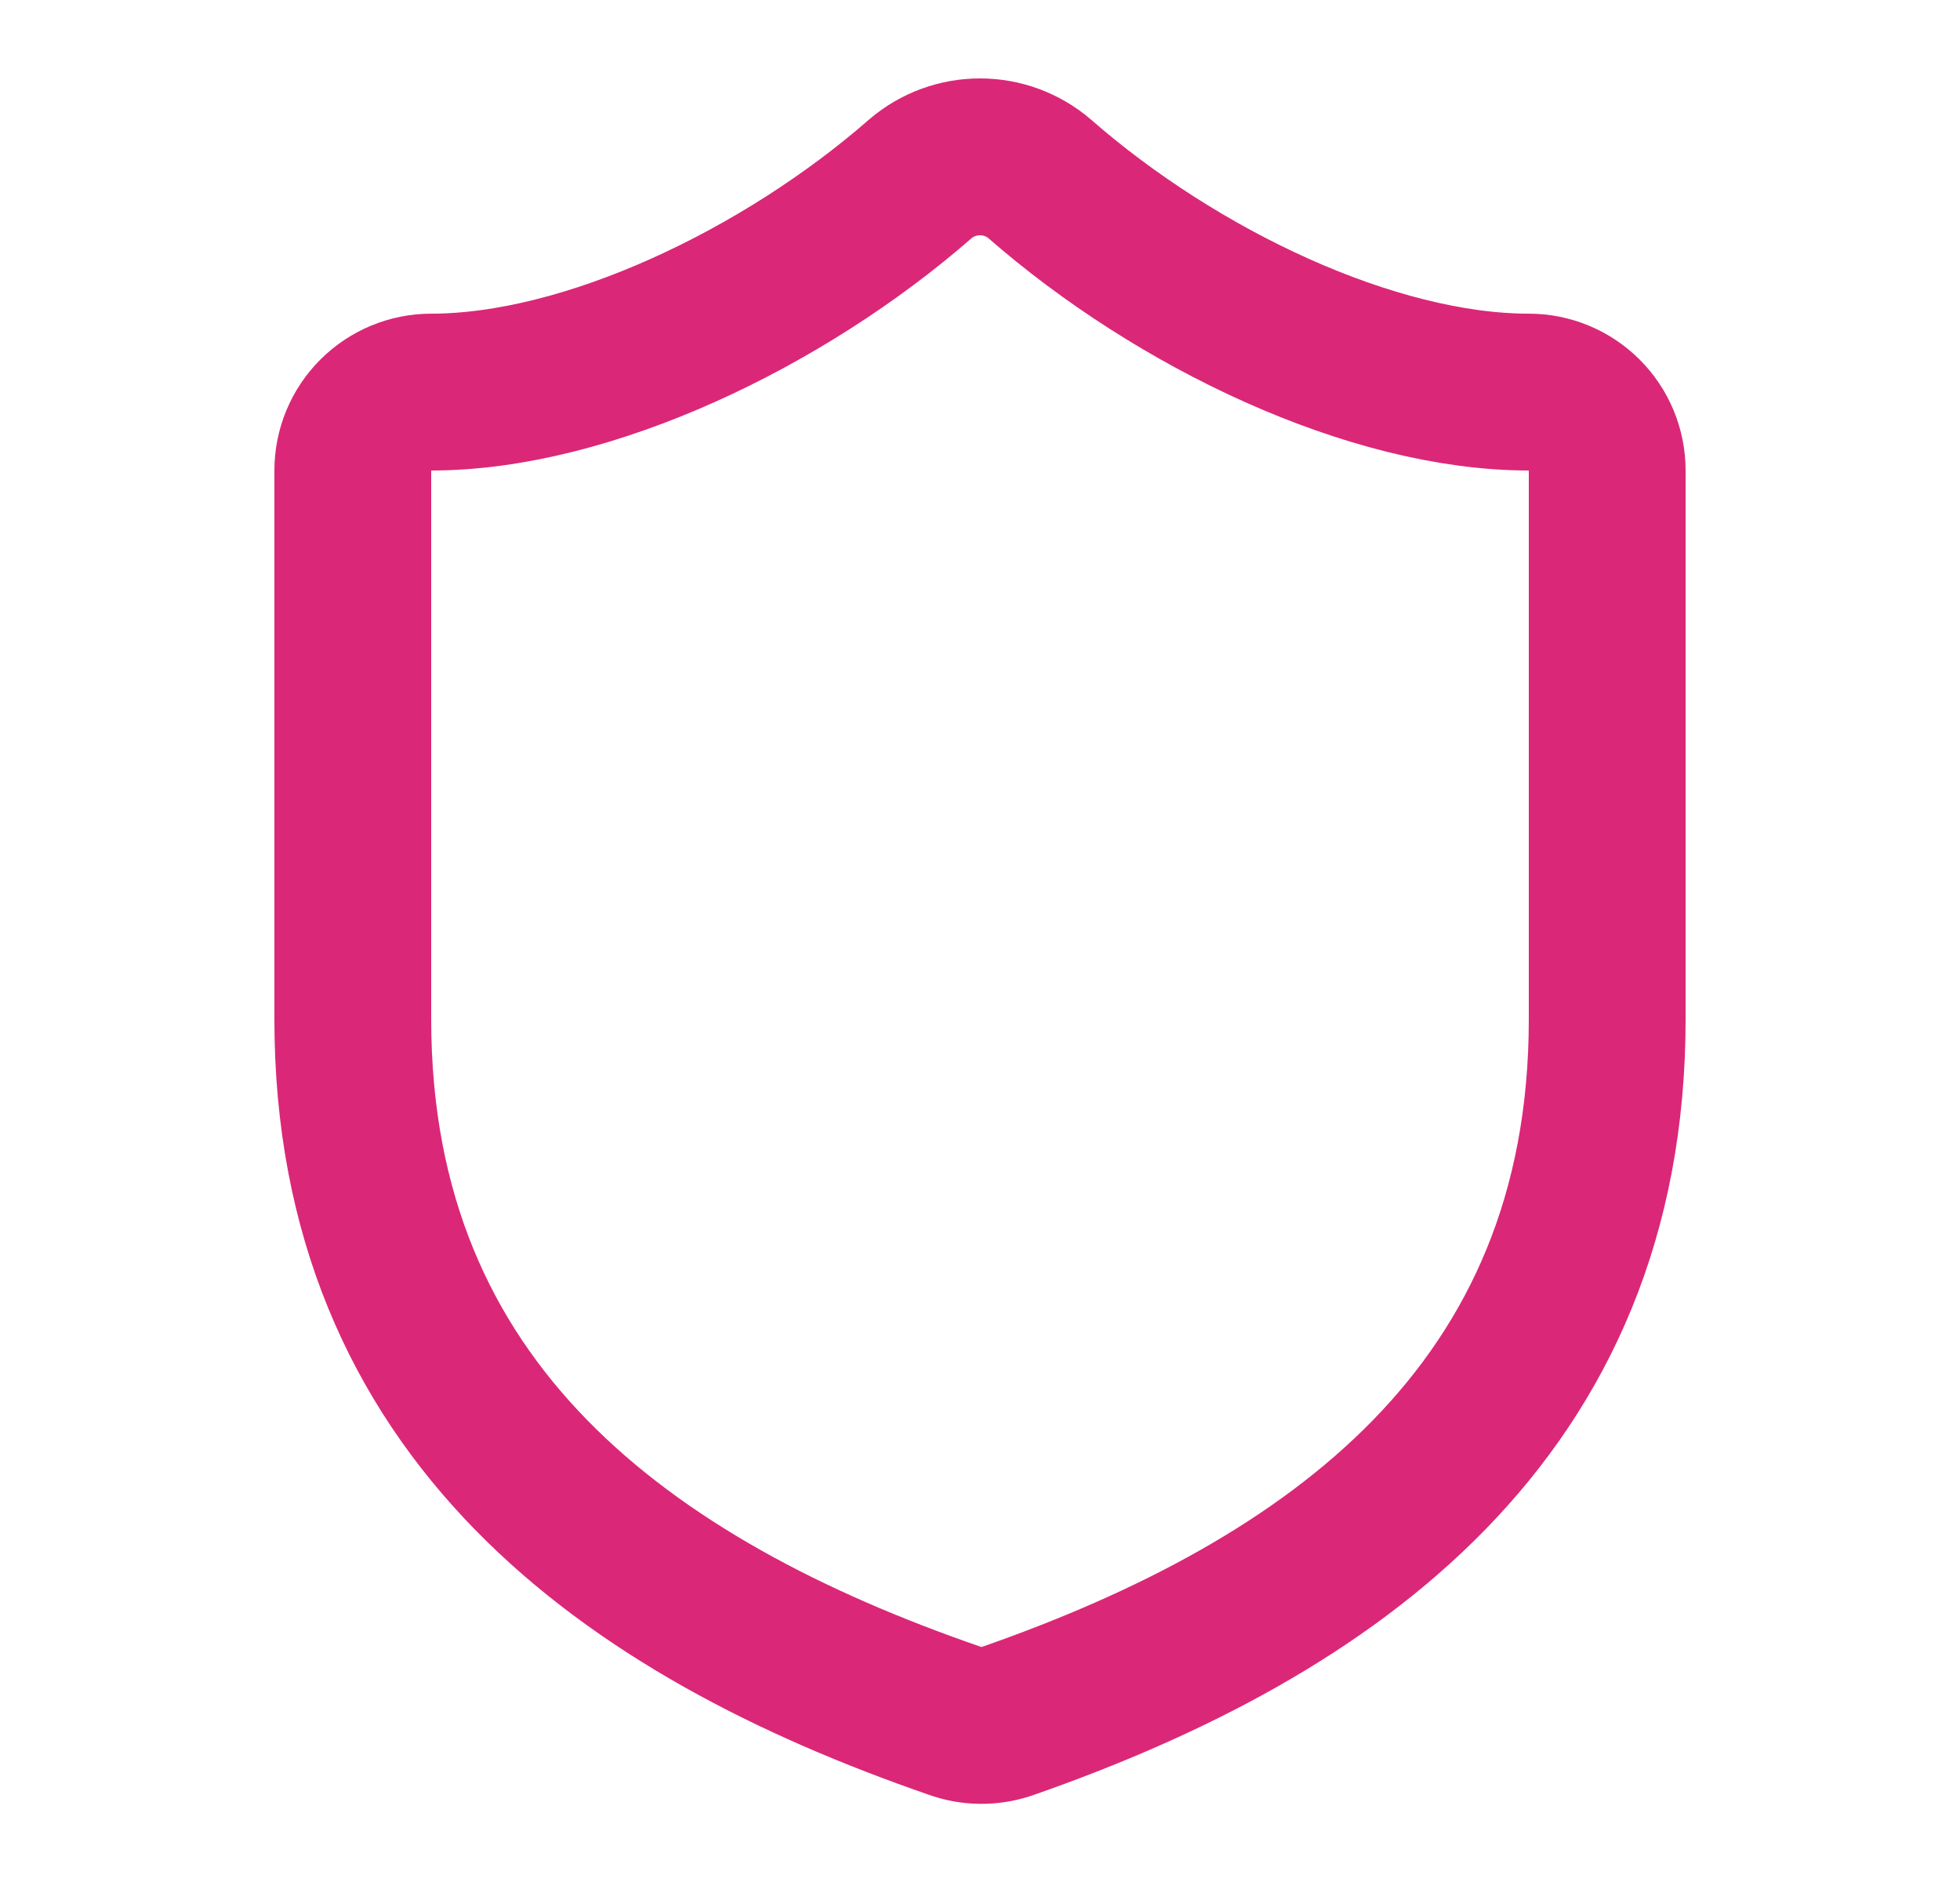 <svg width="25" height="24" viewBox="0 0 25 24" fill="none" xmlns="http://www.w3.org/2000/svg">
<path d="M20.5 13C20.5 18 17 20.5 12.84 21.951C12.622 22.024 12.386 22.021 12.17 21.941C8 20.5 4.5 18 4.5 13V6C4.5 5.735 4.605 5.481 4.793 5.293C4.98 5.106 5.235 5 5.5 5C7.5 5 10 3.8 11.74 2.28C11.952 2.099 12.221 2 12.5 2C12.779 2 13.048 2.099 13.26 2.28C15.01 3.81 17.5 5 19.5 5C19.765 5 20.02 5.106 20.207 5.293C20.395 5.481 20.5 5.735 20.5 6V13Z" stroke="#DB2777" stroke-width="2" stroke-linecap="round" stroke-linejoin="round"/>
</svg>
